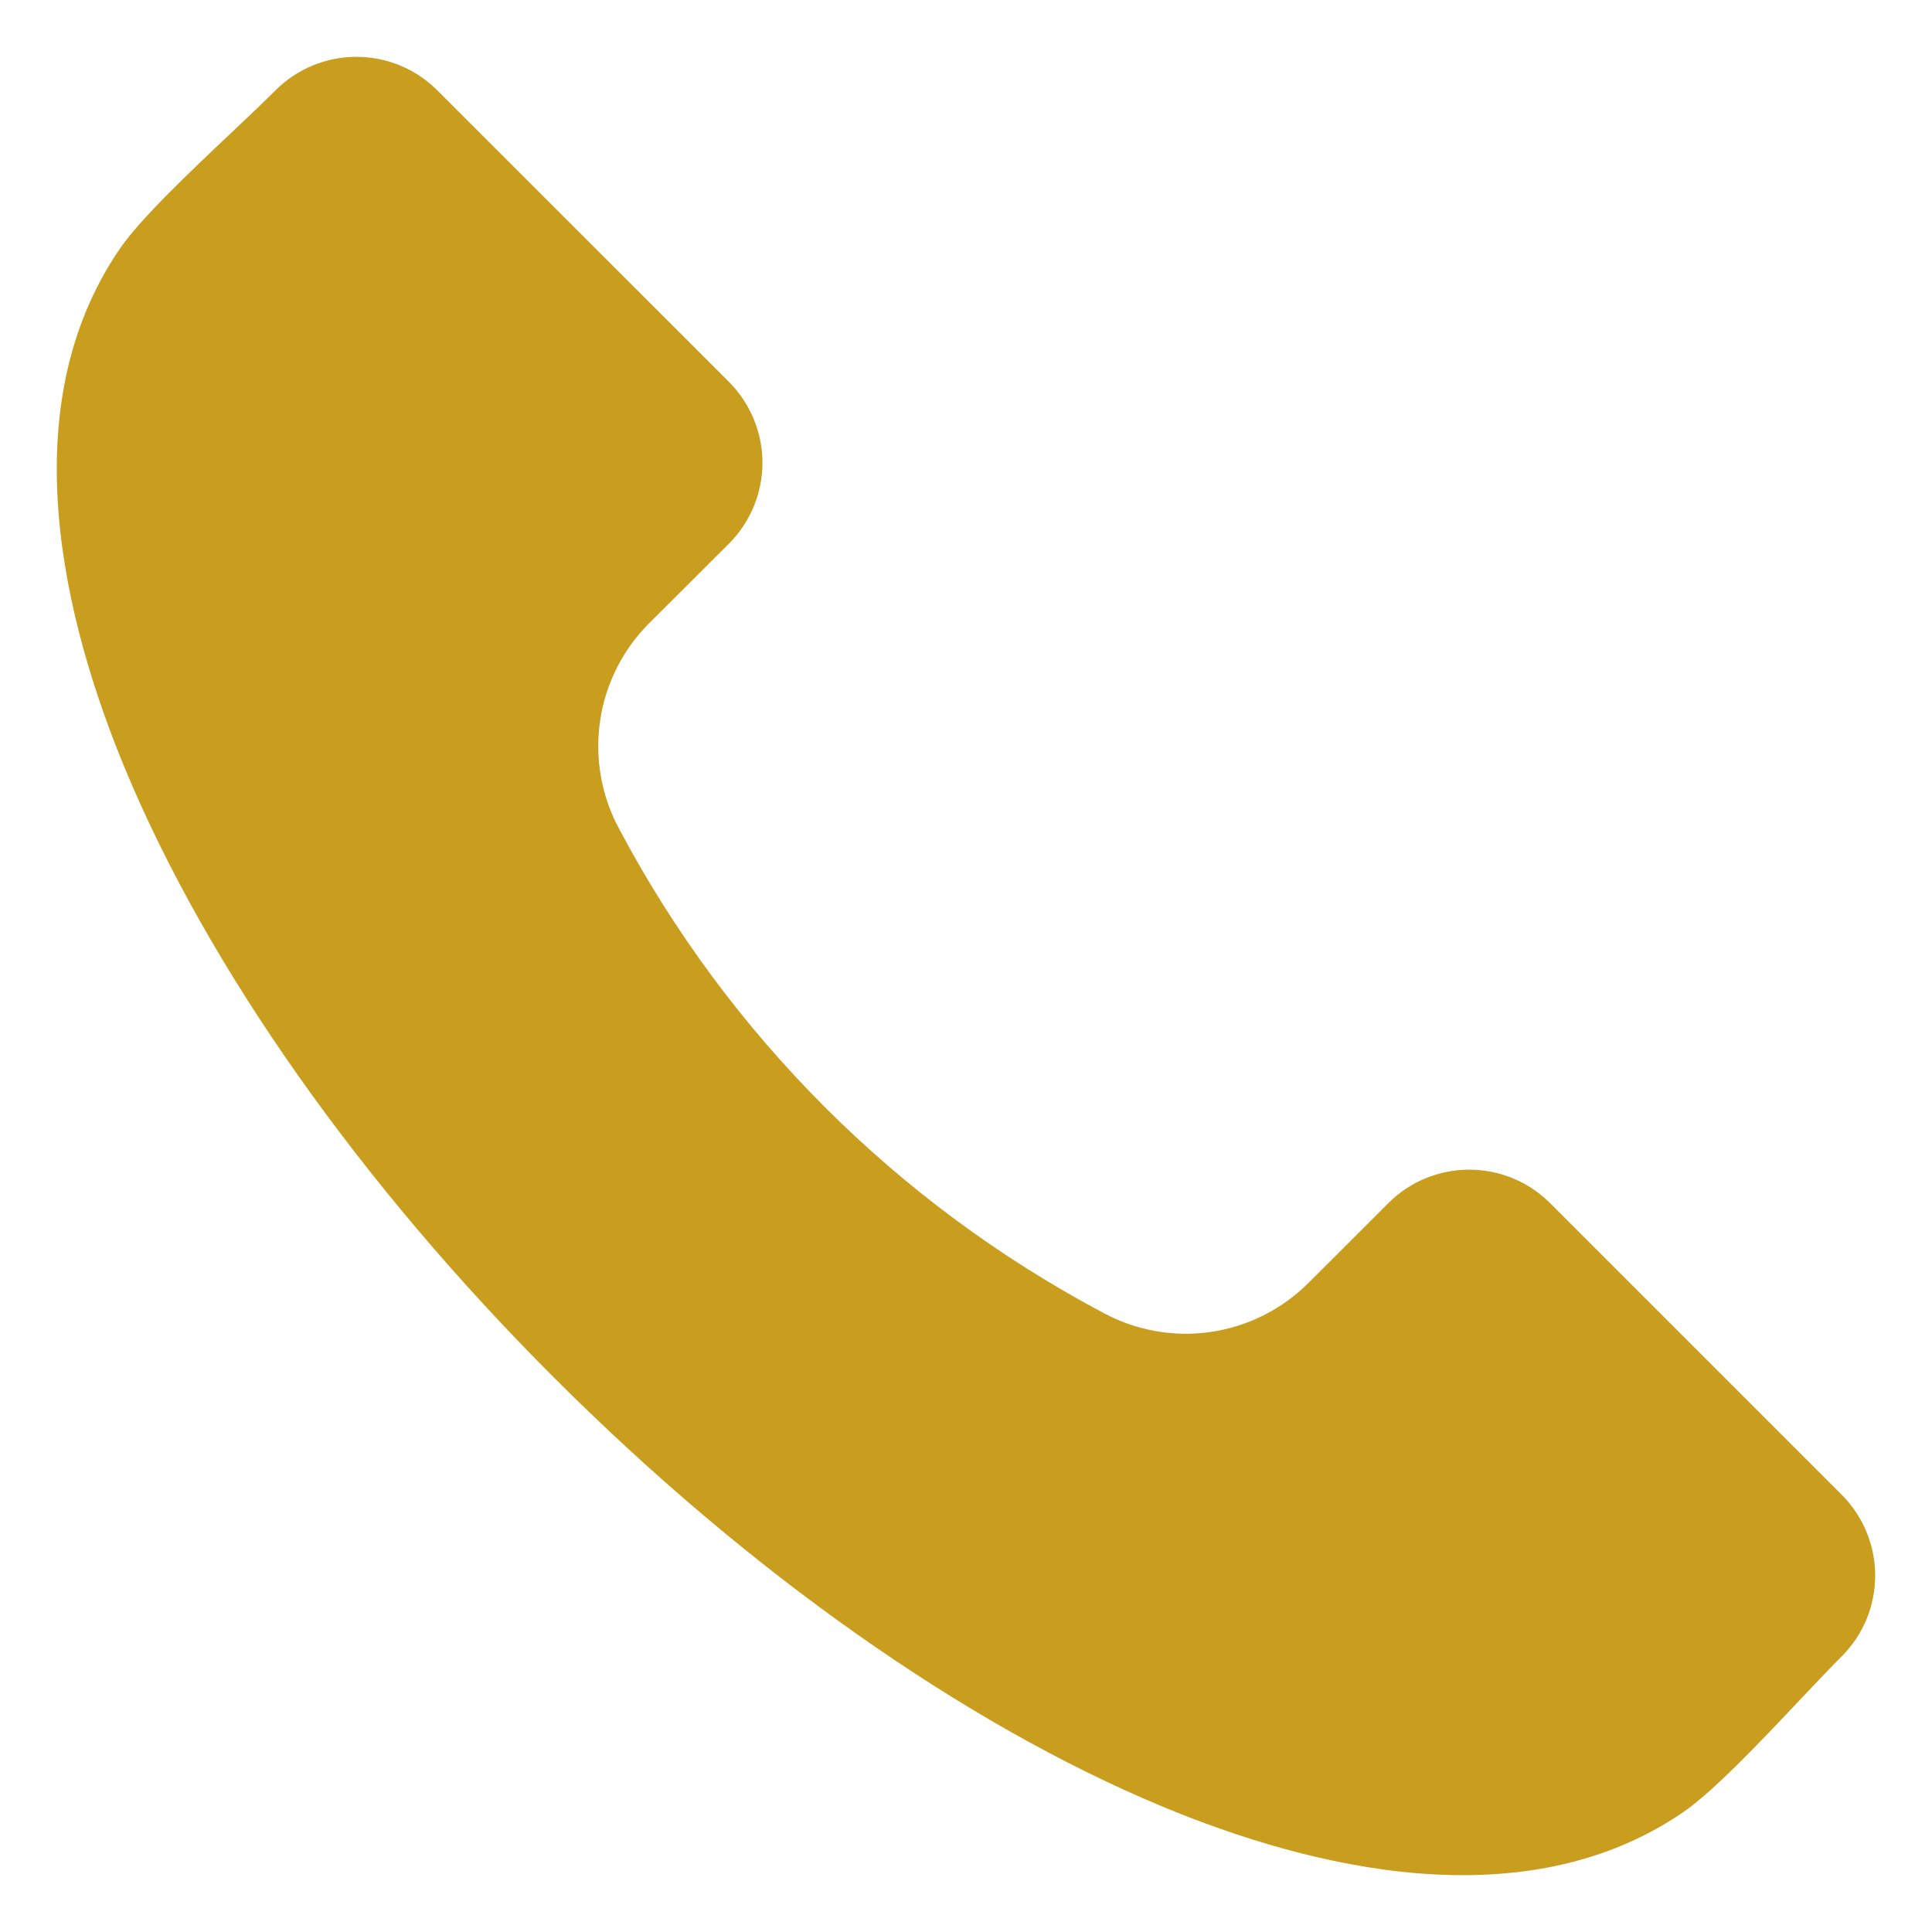 <svg width="17" height="17" viewBox="0 0 17 17" fill="none" xmlns="http://www.w3.org/2000/svg">
<path fill-rule="evenodd" clip-rule="evenodd" d="M16.207 14.573C16.101 14.679 15.973 14.815 15.837 14.958C15.498 15.318 15.075 15.765 14.809 15.947C13.413 16.901 11.544 16.444 10.223 15.894C8.479 15.167 6.581 13.828 4.877 12.124C3.171 10.419 1.832 8.52 1.106 6.778C0.556 5.456 0.098 3.587 1.053 2.191C1.234 1.925 1.682 1.502 2.042 1.162C2.185 1.027 2.32 0.899 2.426 0.793C2.615 0.605 2.87 0.5 3.136 0.5C3.402 0.5 3.657 0.605 3.846 0.793L6.416 3.362C6.603 3.551 6.709 3.806 6.709 4.072C6.709 4.338 6.603 4.593 6.416 4.782L5.716 5.48C5.482 5.712 5.329 6.014 5.281 6.339C5.232 6.665 5.29 6.998 5.445 7.288C6.408 9.106 7.895 10.592 9.712 11.554C10.002 11.71 10.335 11.768 10.661 11.719C10.986 11.67 11.287 11.517 11.519 11.283L12.218 10.585C12.406 10.397 12.662 10.292 12.928 10.292C13.194 10.292 13.449 10.397 13.638 10.585L16.207 13.154C16.395 13.343 16.5 13.598 16.5 13.864C16.5 14.13 16.395 14.385 16.207 14.573Z" fill="#C99D1E"/>
</svg>
